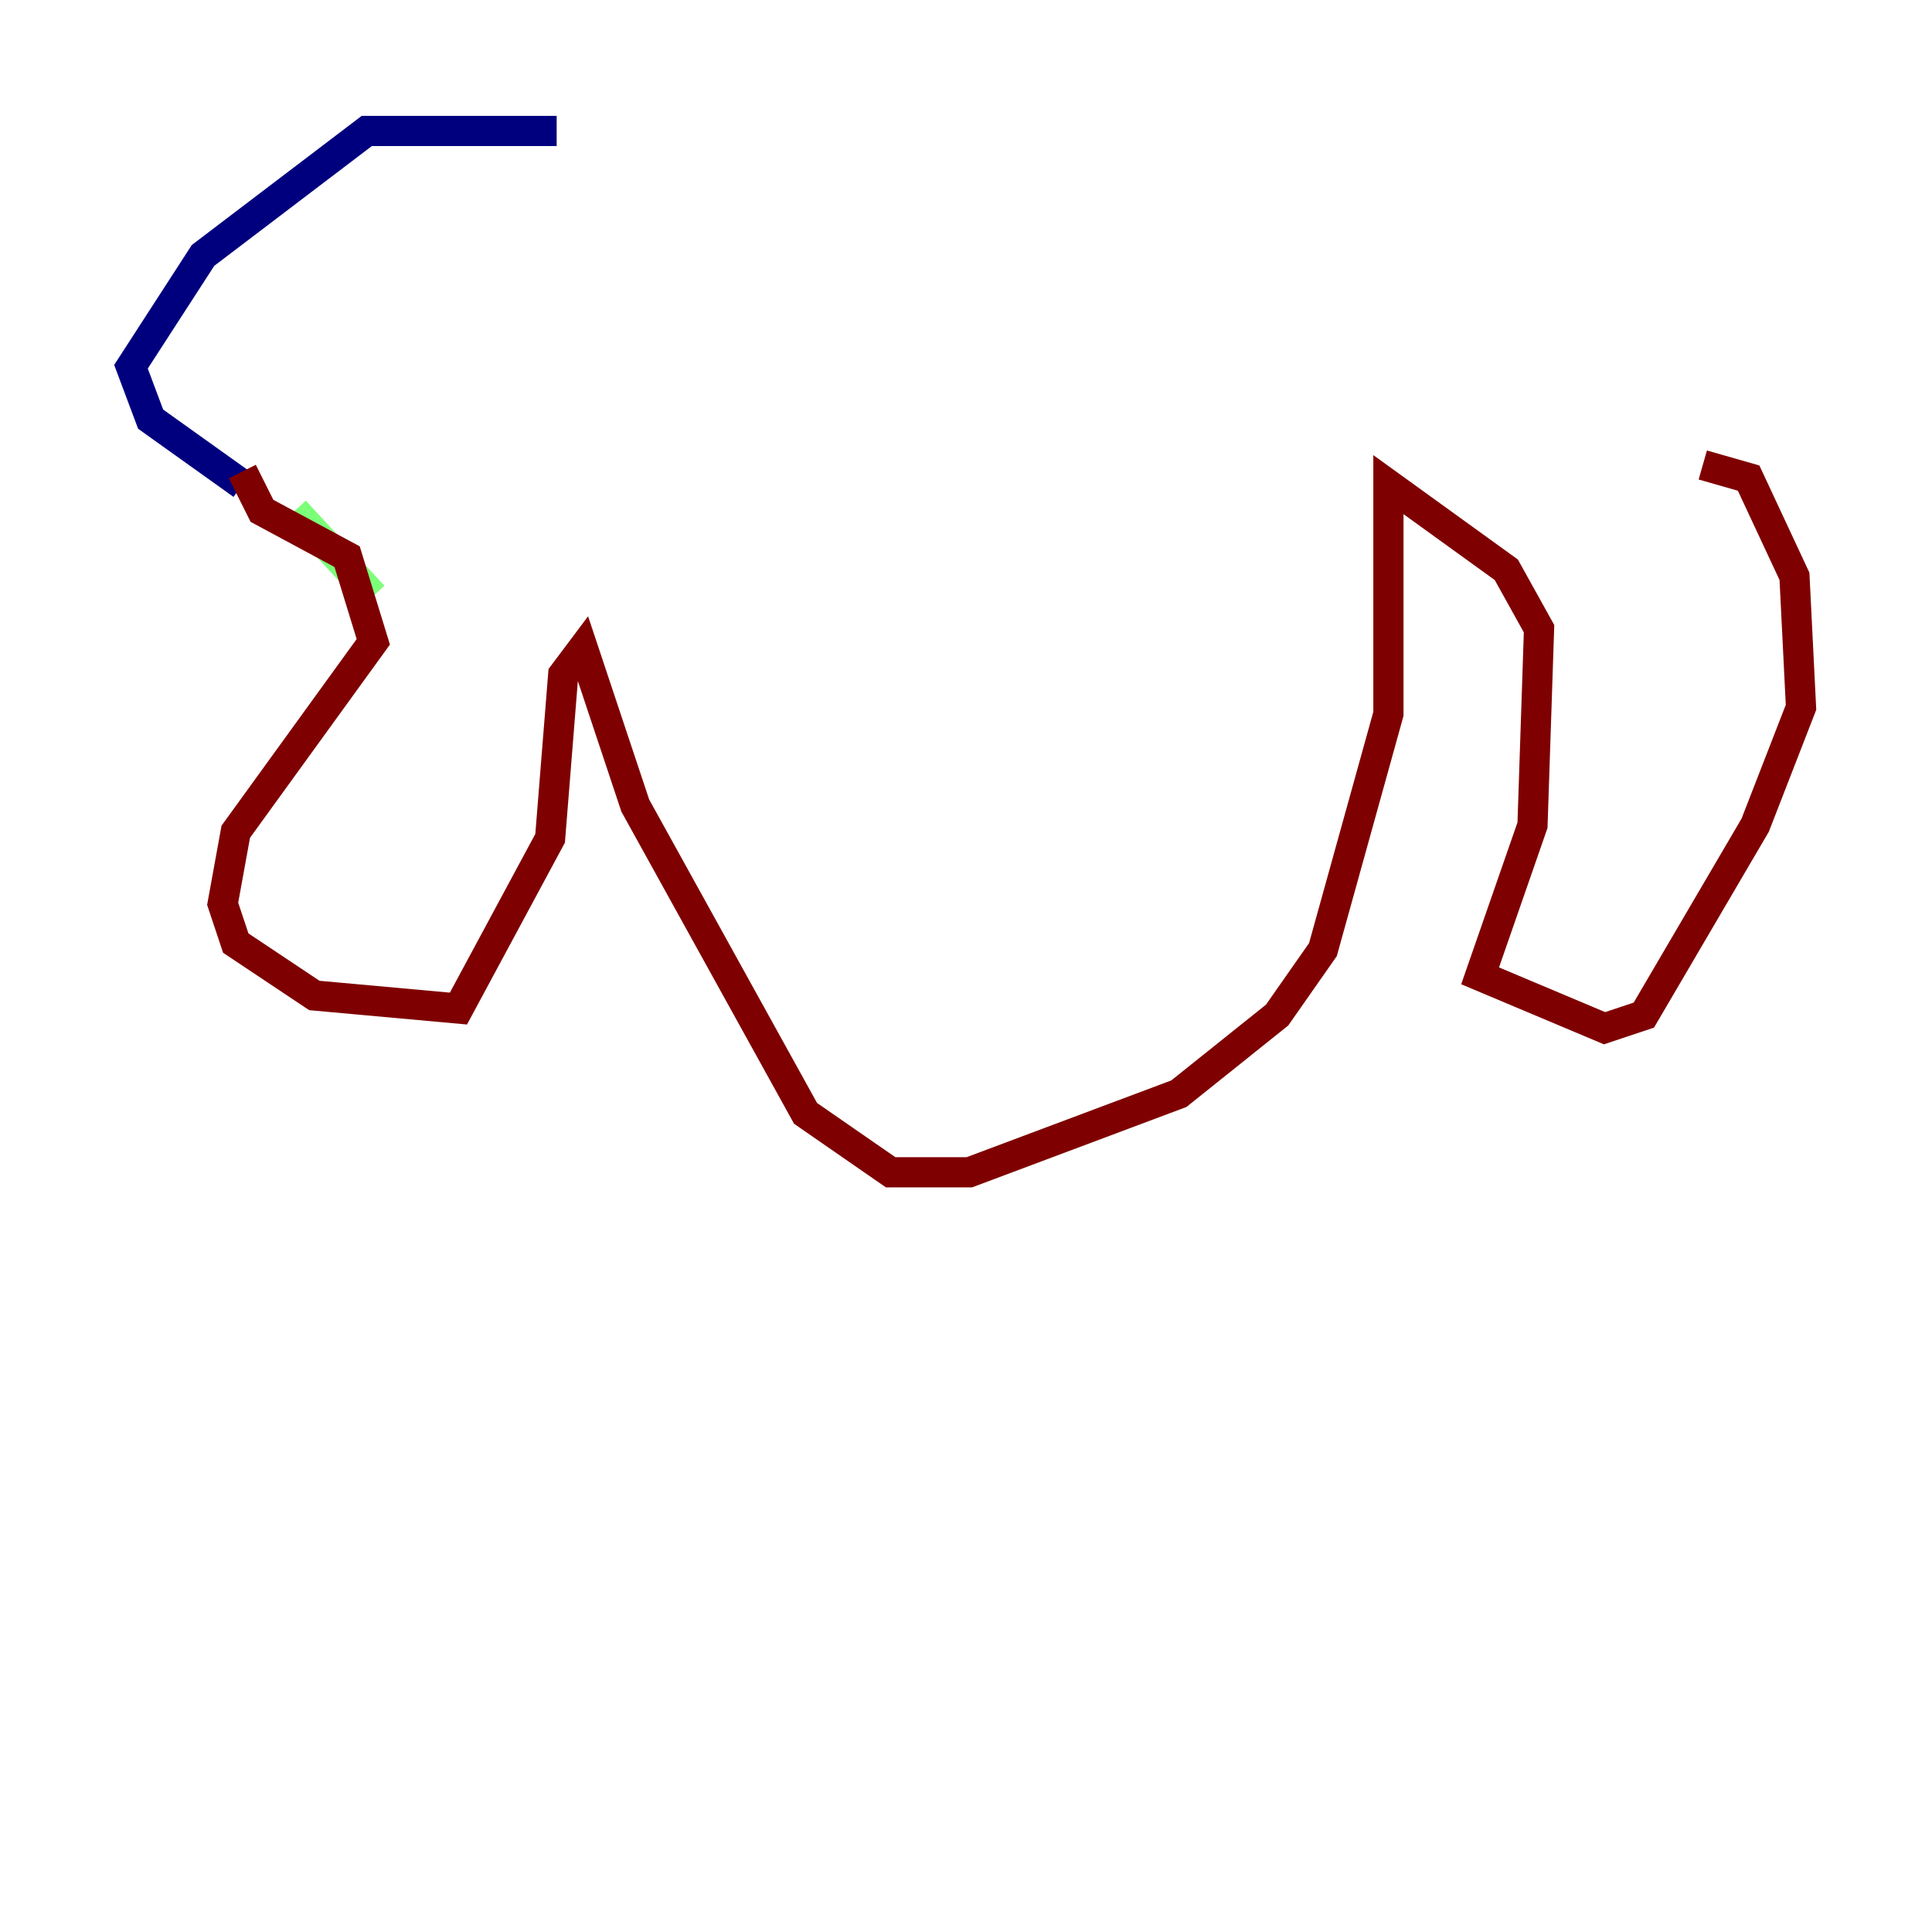 <?xml version="1.0" encoding="utf-8" ?>
<svg baseProfile="tiny" height="128" version="1.2" viewBox="0,0,128,128" width="128" xmlns="http://www.w3.org/2000/svg" xmlns:ev="http://www.w3.org/2001/xml-events" xmlns:xlink="http://www.w3.org/1999/xlink"><defs /><polyline fill="none" points="36.881,8.678 24.298,8.678 13.451,16.922 8.678,24.298 9.98,27.77 16.054,32.108" stroke="#00007f" stroke-width="2" /><polyline fill="none" points="19.525,33.844 24.732,39.485" stroke="#7cff79" stroke-width="2" /><polyline fill="none" points="16.054,31.241 17.356,33.844 22.997,36.881 24.732,42.522 15.62,55.105 14.752,59.878 15.62,62.481 20.827,65.953 30.373,66.82 36.447,55.539 37.315,44.691 38.617,42.956 42.088,53.37 53.37,73.763 59.01,77.668 64.217,77.668 78.102,72.461 84.61,67.254 87.647,62.915 91.986,47.295 91.986,32.108 99.797,37.749 101.966,41.654 101.532,54.671 98.061,64.651 106.305,68.122 108.909,67.254 116.285,54.671 119.322,46.861 118.888,38.183 115.851,31.675 112.814,30.807" stroke="#7f0000" stroke-width="2" /></svg>